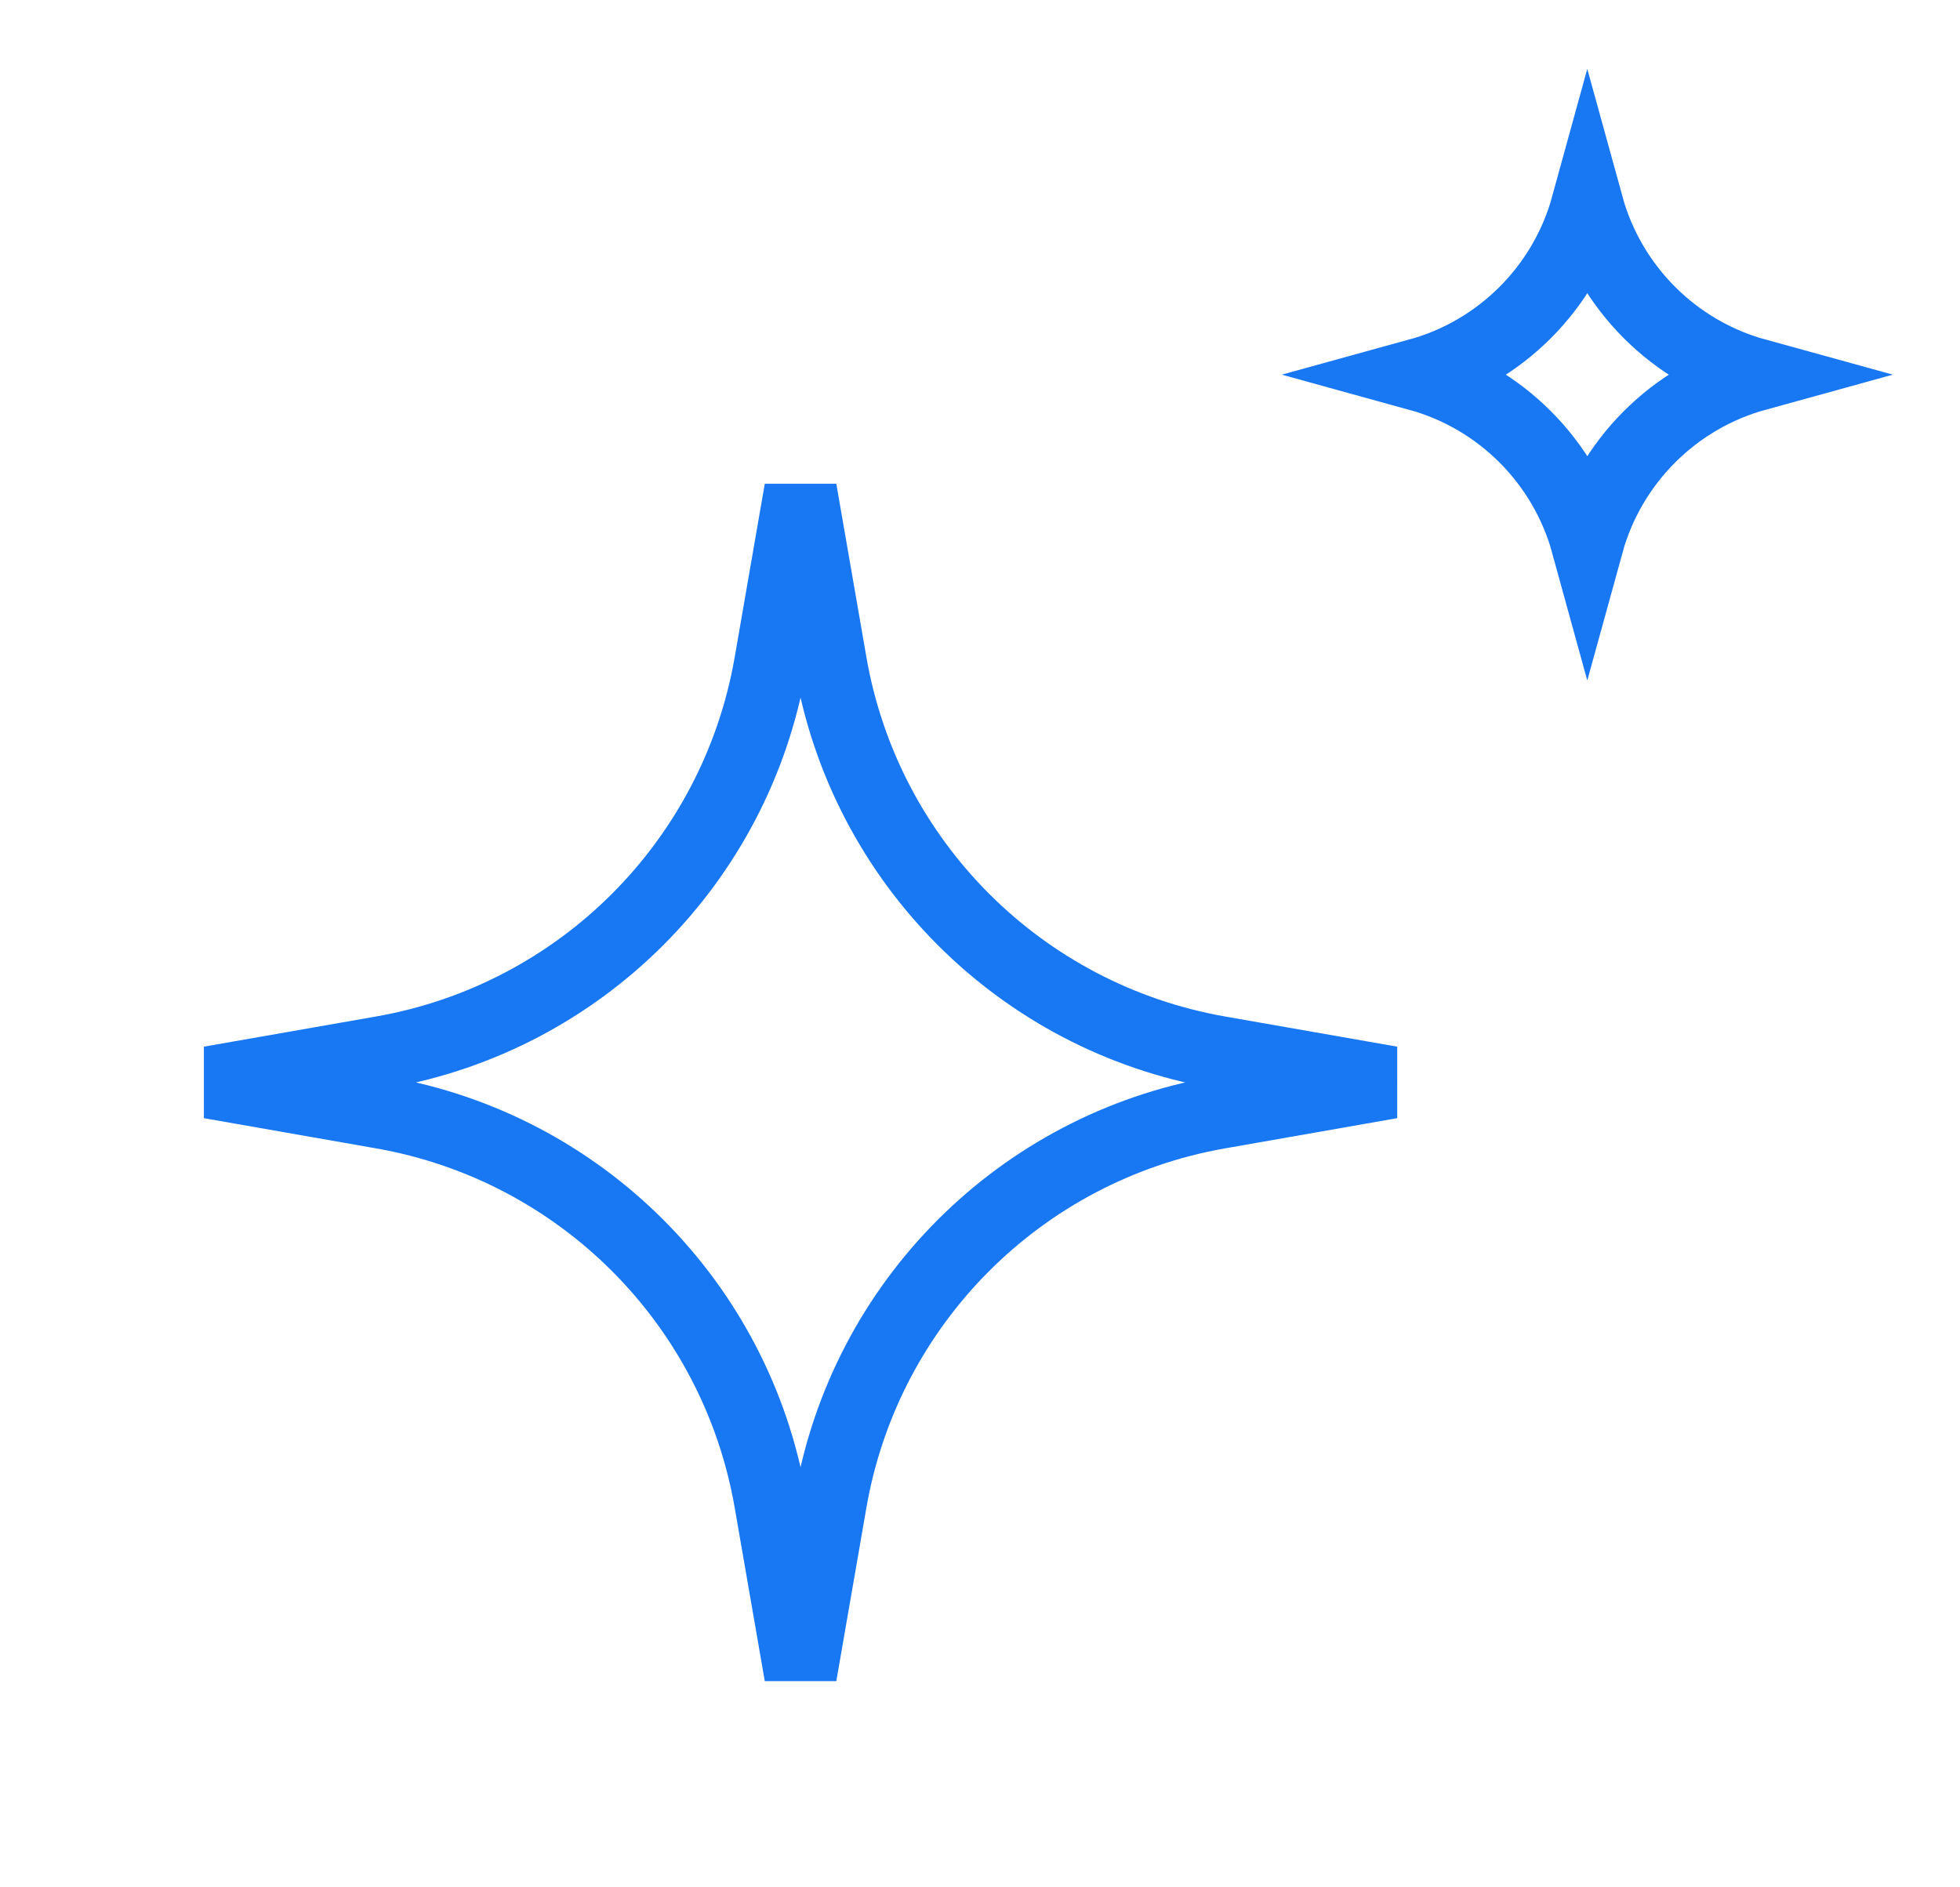 <svg width="54" height="52" viewBox="0 0 54 52" fill="none" xmlns="http://www.w3.org/2000/svg">
<path d="M21.227 18.277L22.056 13.499L22.885 18.277C23.834 23.747 28.112 28.033 33.58 28.992L38.322 29.823L33.58 30.655C28.112 31.614 23.834 35.9 22.885 41.369L22.056 46.148L21.227 41.369C20.279 35.9 16 31.614 10.533 30.655L5.79 29.823L10.533 28.992C16 28.033 20.279 23.747 21.227 18.277Z" stroke="#1877F2" stroke-width="2"/>
<path d="M39.081 10.323C41.341 9.701 43.111 7.93 43.732 5.67C44.354 7.93 46.124 9.701 48.384 10.323C46.124 10.946 44.354 12.717 43.732 14.977C43.111 12.717 41.341 10.946 39.081 10.323Z" stroke="#1877F2" stroke-width="2"/>
</svg>
